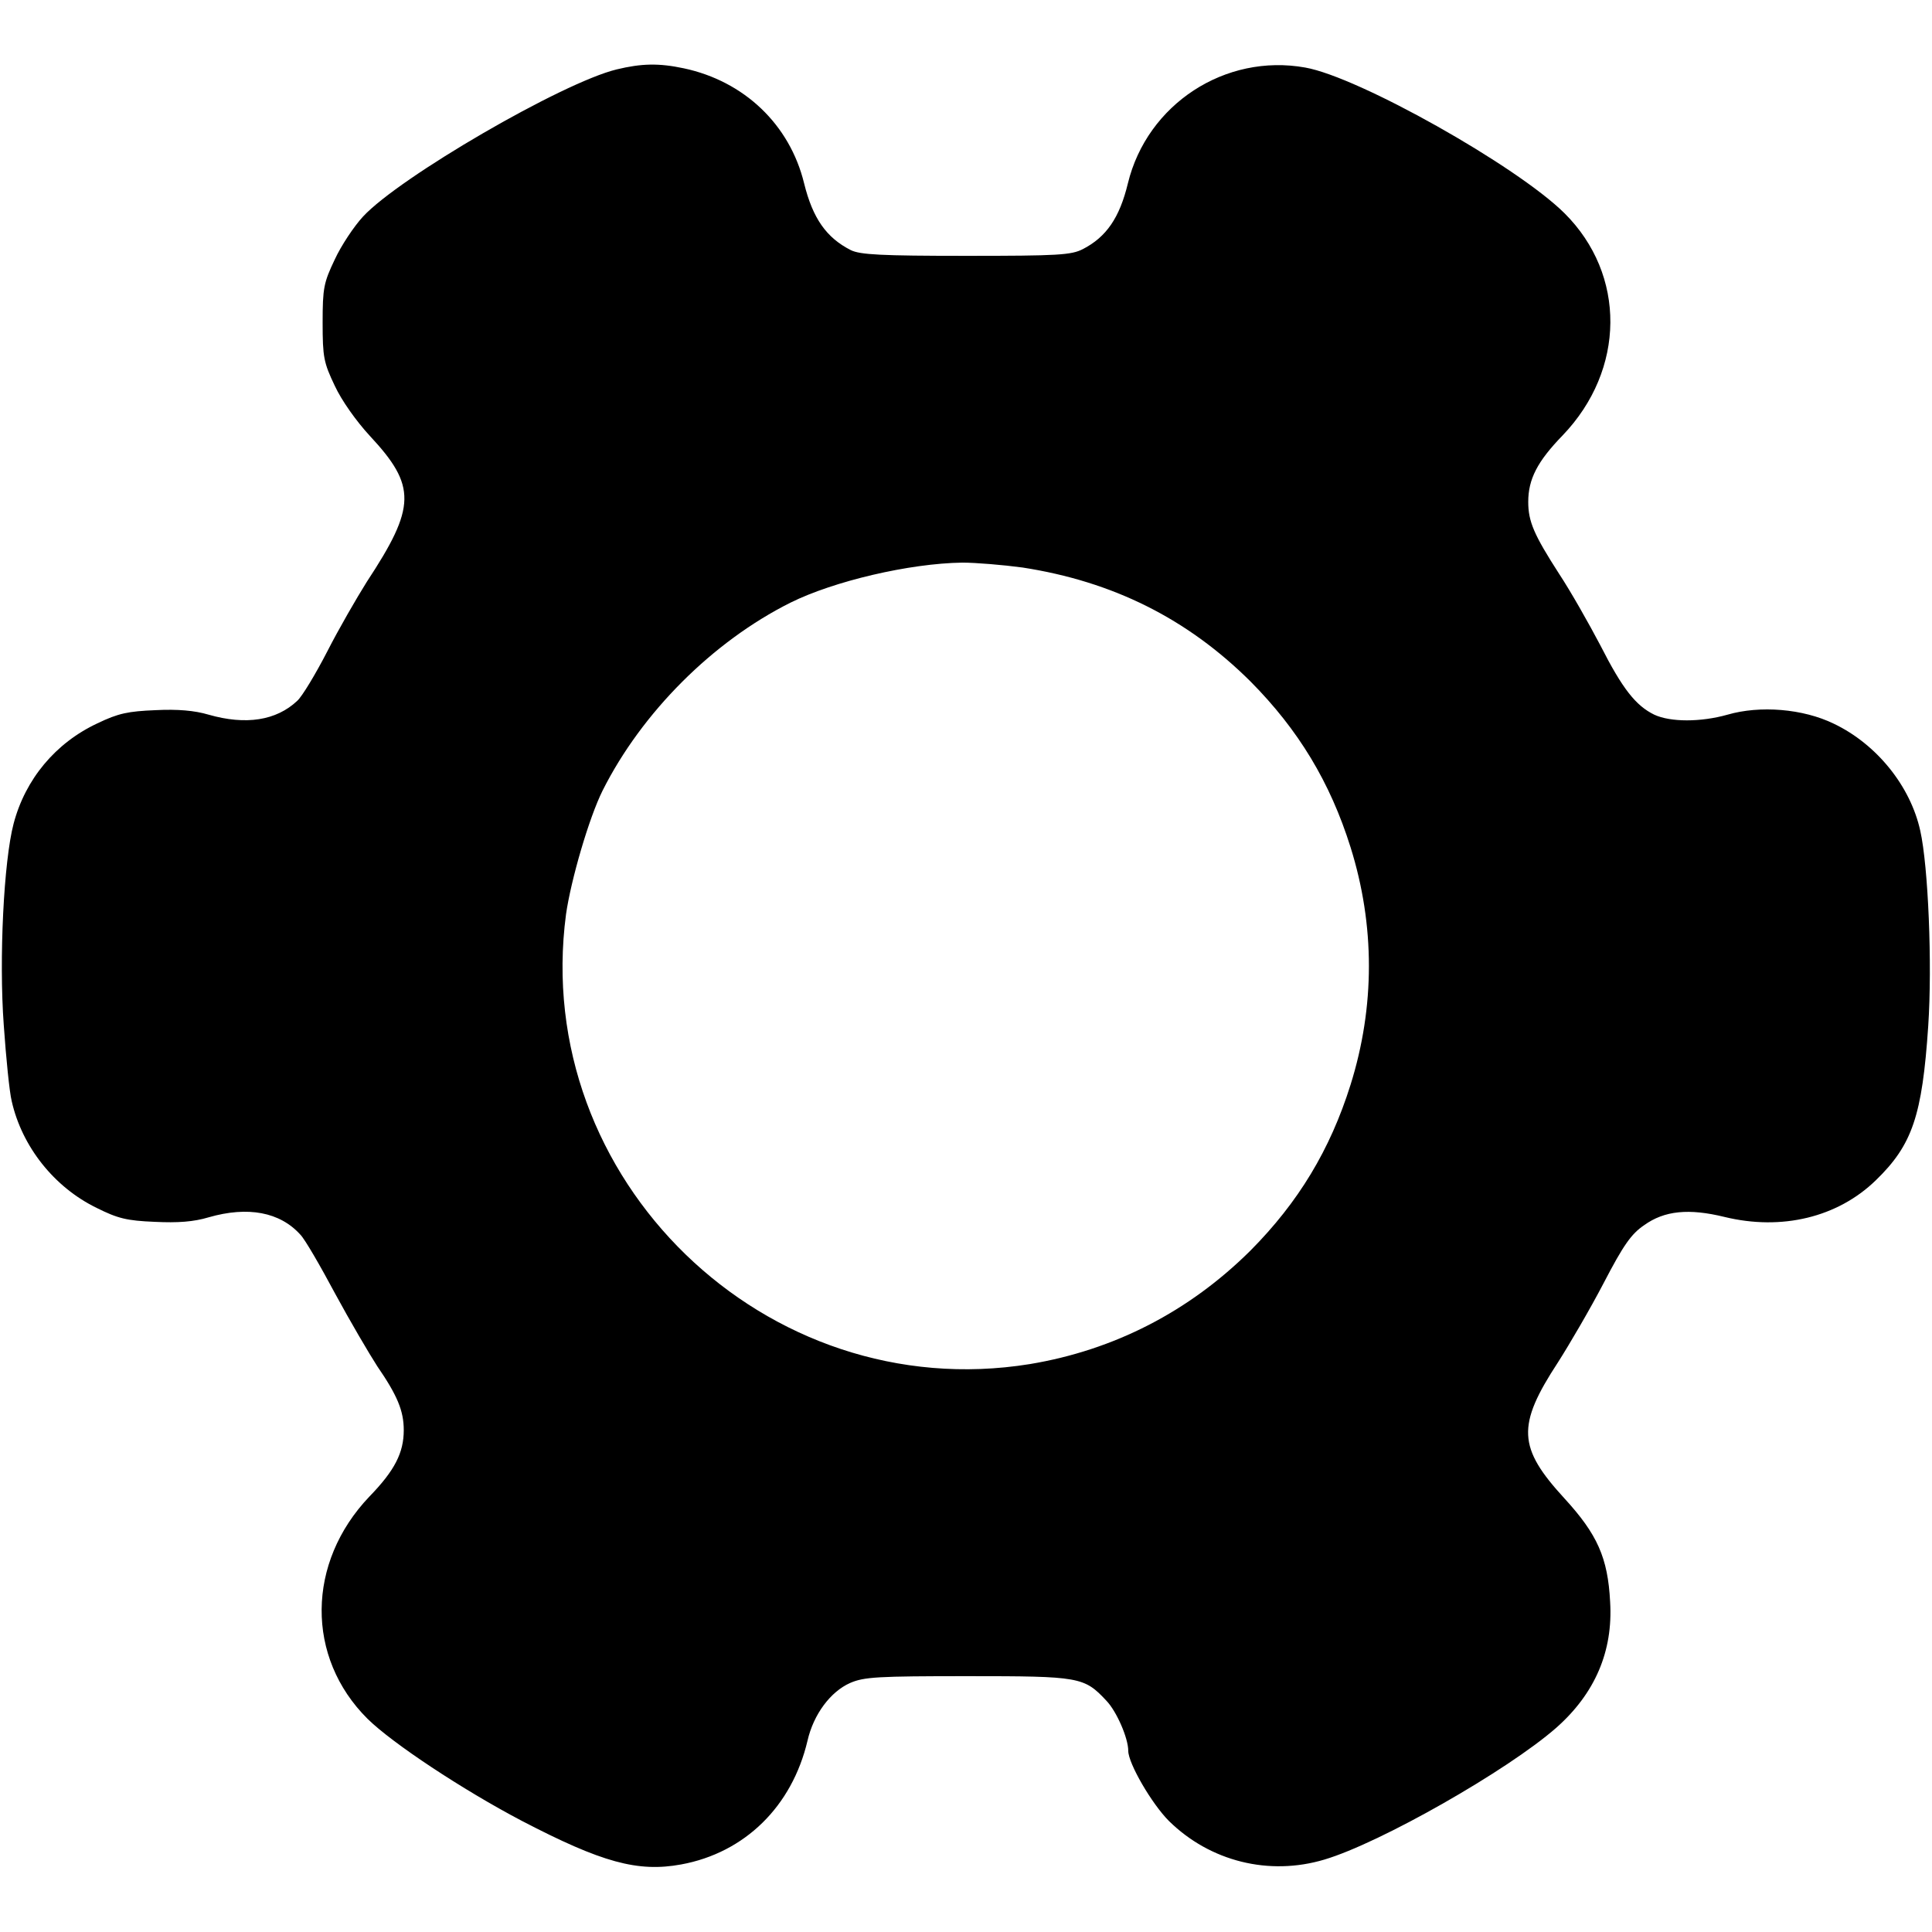 <?xml version="1.0" standalone="no"?>
<!DOCTYPE svg PUBLIC "-//W3C//DTD SVG 20010904//EN"
 "http://www.w3.org/TR/2001/REC-SVG-20010904/DTD/svg10.dtd">
<svg version="1.0" xmlns="http://www.w3.org/2000/svg"
 width="512pt" height="512pt" viewBox="0 0 512 512"
 preserveAspectRatio="xMidYMid meet">

<g transform="translate(0,512) scale(0.1,-0.1)"
fill="#000000" stroke="none">
<path d="M1634 4936 c-144 -35 -576 -286 -672 -390 -24 -26 -58 -77 -75 -114
-29 -61 -32 -75 -32 -167 0 -92 3 -106 32 -167 18 -39 57 -94 93 -133 124
-133 123 -188 -8 -387 -27 -43 -75 -126 -105 -185 -31 -60 -66 -118 -79 -130
-56 -53 -137 -65 -235 -37 -37 11 -82 15 -141 12 -72 -3 -98 -8 -154 -35 -111
-52 -191 -148 -222 -266 -26 -99 -39 -358 -26 -534 6 -86 15 -177 21 -201 27
-120 112 -228 225 -283 56 -28 80 -34 154 -37 61 -3 103 0 143 12 104 30 189
14 243 -46 12 -12 53 -83 92 -156 39 -72 90 -159 112 -193 53 -77 70 -118 70
-169 0 -60 -24 -107 -91 -176 -167 -175 -169 -426 -5 -589 66 -65 252 -188
408 -270 213 -111 308 -137 423 -116 169 31 294 154 335 328 16 70 61 130 113
153 37 16 73 18 312 18 297 0 308 -2 367 -65 27 -28 58 -99 58 -133 0 -33 62
-140 108 -186 109 -107 265 -146 412 -102 148 44 485 236 614 349 103 91 151
203 143 334 -6 117 -34 179 -121 274 -124 135 -127 193 -17 361 30 47 85 141
121 210 52 100 73 130 107 153 54 39 119 45 213 22 152 -37 300 -1 401 97 97
94 123 171 139 409 11 164 0 423 -21 517 -26 119 -116 230 -229 284 -82 40
-196 49 -282 24 -71 -20 -151 -20 -194 0 -49 24 -84 68 -143 184 -30 57 -78
142 -109 189 -67 104 -82 139 -82 191 0 60 24 107 91 176 167 174 169 426 5
589 -126 125 -545 361 -687 386 -212 38 -419 -97 -470 -307 -22 -91 -57 -142
-119 -174 -31 -16 -65 -18 -310 -18 -225 0 -280 3 -305 15 -65 33 -101 84
-124 177 -38 156 -159 271 -319 305 -66 14 -112 13 -178 -3z m1076 -1320 c239
-37 436 -135 604 -302 127 -128 211 -267 265 -439 65 -207 65 -423 0 -630 -54
-172 -138 -311 -265 -439 -163 -162 -362 -264 -585 -301 -700 -113 -1322 490
-1229 1192 13 91 61 256 97 328 104 207 292 395 498 498 115 57 315 104 455
106 36 0 108 -6 160 -13z"/>
</g>
</svg>
